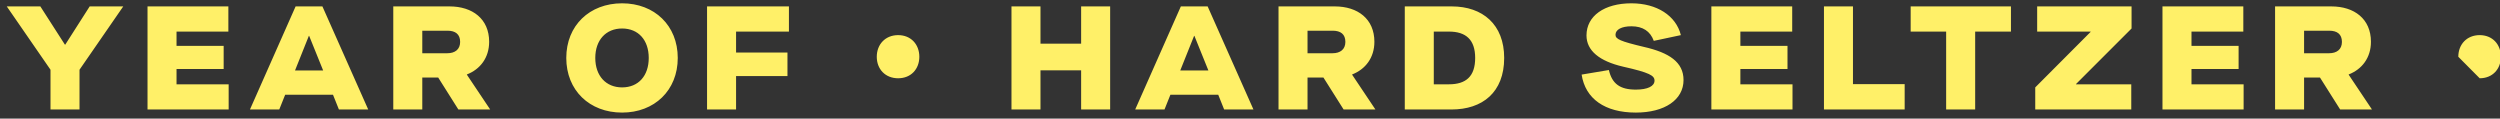 <svg width="274" height="13" viewBox="0 0 274 13" fill="none" xmlns="http://www.w3.org/2000/svg">
<rect x="0" y="0" width="274" height="13" fill="#333333" stroke="none"/>
<path d="M8.715 12L8.715 7.642L13.508 0.702L9.829 0.702L7.149 4.898H7.117L4.422 0.702L0.742 0.702L5.535 7.642L5.535 12L8.715 12ZM25.061 12L25.061 9.24L19.348 9.24L19.348 7.561L24.513 7.561L24.513 5.028L19.348 5.028L19.348 3.462L25.029 3.462L25.029 0.702L16.168 0.702L16.168 12L25.061 12ZM40.356 12L35.336 0.702L32.399 0.702L27.395 12L30.607 12L31.253 10.386L36.498 10.386L37.144 12L40.356 12ZM33.851 3.93H33.883L35.417 7.723L32.334 7.723L33.851 3.93ZM51.173 8.159C52.626 7.594 53.611 6.335 53.611 4.576C53.611 2.074 51.787 0.702 49.269 0.702L43.103 0.702L43.103 12L46.283 12L46.283 8.498L48.026 8.498L50.237 12L53.724 12L51.173 8.191V8.159ZM46.283 5.835V3.365L49.043 3.365C49.914 3.365 50.431 3.752 50.431 4.592C50.431 5.415 49.866 5.835 49.027 5.835L46.283 5.835ZM68.181 12.339C71.732 12.339 74.282 9.902 74.282 6.351C74.282 2.8 71.732 0.363 68.181 0.363C64.614 0.363 62.064 2.8 62.064 6.351C62.064 9.902 64.614 12.339 68.181 12.339ZM68.181 9.579C66.406 9.579 65.243 8.304 65.243 6.351C65.243 4.398 66.406 3.123 68.181 3.123C69.972 3.123 71.102 4.398 71.102 6.351C71.102 8.304 69.972 9.579 68.181 9.579ZM80.673 12V8.336L86.306 8.336V5.754L80.673 5.754L80.673 3.462L86.467 3.462V0.702L77.493 0.702L77.493 12L80.673 12ZM98.435 8.578C99.855 8.578 100.759 7.561 100.759 6.222C100.759 4.866 99.839 3.849 98.435 3.849C97.031 3.849 96.094 4.866 96.094 6.222C96.094 7.578 97.031 8.578 98.435 8.578ZM114.037 12V7.707L118.492 7.707V12L121.672 12L121.672 0.702L118.492 0.702V4.785L114.037 4.785V0.702L110.858 0.702L110.858 12L114.037 12ZM137.378 12L132.358 0.702L129.421 0.702L124.418 12L127.629 12L128.275 10.386L133.52 10.386L134.166 12L137.378 12ZM130.874 3.93H130.906L132.439 7.723L129.356 7.723L130.874 3.93ZM148.196 8.159C149.648 7.594 150.633 6.335 150.633 4.576C150.633 2.074 148.809 0.702 146.291 0.702L140.126 0.702L140.126 12L143.305 12V8.498L145.048 8.498L147.26 12L150.746 12L148.196 8.191V8.159ZM143.305 5.835V3.365L146.065 3.365C146.937 3.365 147.453 3.752 147.453 4.592C147.453 5.415 146.888 5.835 146.049 5.835L143.305 5.835ZM159.08 12C162.47 12 164.858 10.128 164.858 6.351C164.858 2.687 162.502 0.702 159.112 0.702L153.964 0.702L153.964 12L159.08 12ZM157.143 3.462L158.806 3.462C160.662 3.462 161.679 4.35 161.679 6.351C161.679 8.401 160.646 9.24 158.806 9.24L157.143 9.24V3.462ZM179.286 12.339C182.449 12.339 184.515 10.935 184.515 8.772C184.515 6.803 182.933 5.77 180.173 5.141C177.591 4.527 177.058 4.285 177.058 3.817C177.058 3.236 177.736 2.881 178.801 2.881C180.044 2.881 180.867 3.414 181.255 4.479L184.224 3.849C183.692 1.719 181.594 0.363 178.801 0.363C175.832 0.363 173.879 1.751 173.879 3.882C173.879 5.56 175.315 6.706 177.881 7.303C180.819 7.965 181.335 8.288 181.335 8.837C181.335 9.45 180.577 9.821 179.286 9.821C177.559 9.821 176.687 9.192 176.332 7.674L173.346 8.175C173.75 10.822 175.896 12.339 179.286 12.339ZM196.459 12V9.24L190.745 9.24V7.561L195.91 7.561V5.028L190.745 5.028V3.462L196.426 3.462L196.426 0.702L187.566 0.702L187.566 12L196.459 12ZM208.751 12V9.224L203.086 9.224L203.086 0.702L199.906 0.702L199.906 12L208.751 12ZM216.478 12V3.462L220.4 3.462L220.4 0.702L209.409 0.702L209.409 3.462L213.298 3.462V12L216.478 12ZM233.587 12V9.24L227.534 9.24V9.208L233.619 3.123L233.619 0.702L223.273 0.702L223.273 3.462L229.132 3.462V3.494L223.063 9.579V12L233.587 12ZM245.9 12V9.24L240.187 9.24V7.561L245.351 7.561V5.028L240.187 5.028V3.462L245.868 3.462L245.868 0.702L237.007 0.702L237.007 12L245.9 12ZM257.418 8.159C258.87 7.594 259.855 6.335 259.855 4.576C259.855 2.074 258.031 0.702 255.513 0.702L249.348 0.702L249.348 12L252.527 12V8.498L254.27 8.498L256.482 12L259.968 12L257.418 8.191V8.159ZM252.527 5.835V3.365L255.287 3.365C256.159 3.365 256.675 3.752 256.675 4.592C256.675 5.415 256.11 5.835 255.271 5.835L252.527 5.835ZM271.771 8.578C273.191 8.578 274.095 7.561 274.095 6.222C274.095 4.866 273.175 3.849 271.771 3.849C270.366 3.849 269.43 4.866 269.43 6.222C269.43 7.578" fill="#FFF068"/>
</svg>
